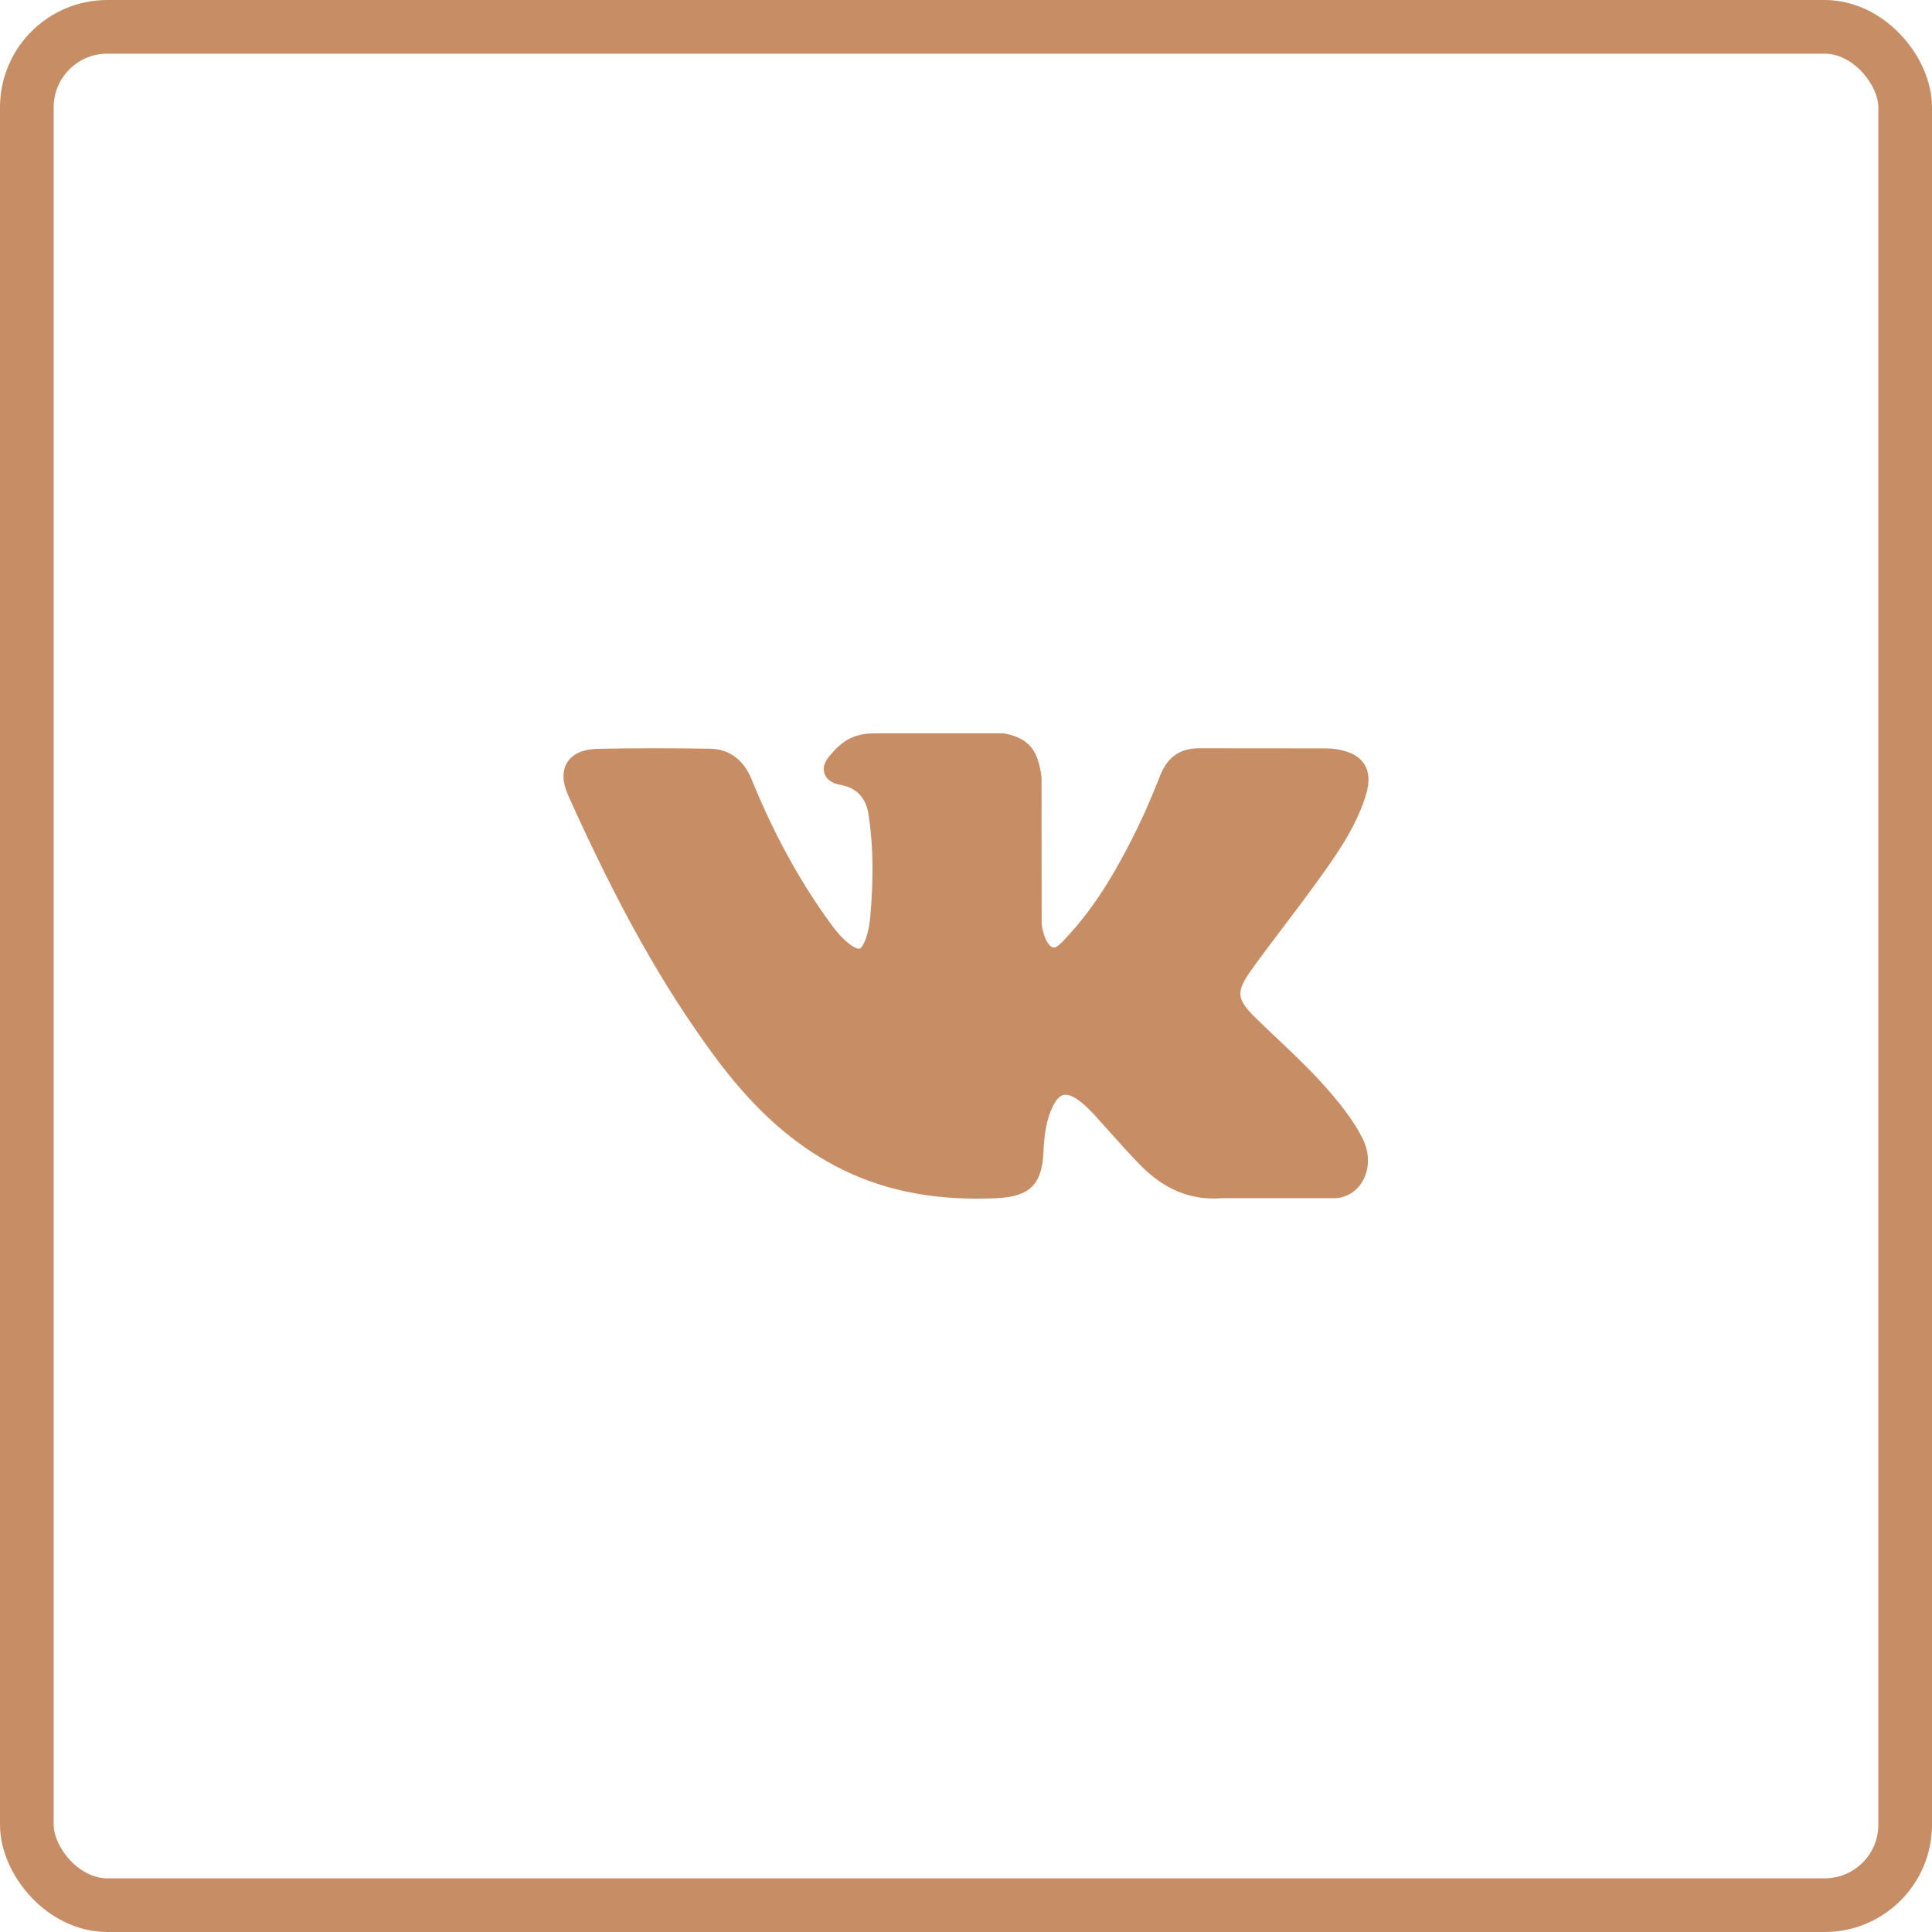 <svg width="36" height="36" viewBox="0 0 36 36" fill="none" xmlns="http://www.w3.org/2000/svg">
<rect x="0.5" y="0.5" width="35" height="35" rx="1.5" stroke="#C78E66"/>
<path d="M24.848 20.427C24.521 20.035 24.15 19.684 23.791 19.344C23.664 19.224 23.532 19.099 23.404 18.974C23.039 18.617 23.026 18.483 23.315 18.078C23.515 17.798 23.727 17.518 23.932 17.247C24.118 17.002 24.311 16.748 24.495 16.493L24.533 16.44C24.886 15.953 25.25 15.448 25.444 14.84C25.494 14.68 25.547 14.444 25.426 14.246C25.305 14.049 25.071 13.989 24.905 13.96C24.823 13.947 24.742 13.945 24.666 13.945L22.358 13.943L22.339 13.943C21.99 13.943 21.755 14.107 21.62 14.446C21.491 14.769 21.35 15.113 21.189 15.441C20.868 16.092 20.46 16.843 19.87 17.469L19.846 17.496C19.776 17.571 19.697 17.655 19.639 17.655C19.63 17.655 19.621 17.654 19.61 17.65C19.488 17.603 19.406 17.307 19.409 17.169C19.41 17.168 19.41 17.166 19.41 17.164L19.408 14.496C19.408 14.487 19.407 14.478 19.406 14.469C19.347 14.035 19.217 13.765 18.726 13.669C18.713 13.666 18.7 13.665 18.686 13.665H16.286C15.895 13.665 15.68 13.824 15.477 14.062C15.423 14.125 15.309 14.258 15.365 14.418C15.422 14.581 15.608 14.616 15.669 14.627C15.969 14.684 16.138 14.868 16.186 15.189C16.27 15.746 16.28 16.341 16.218 17.061C16.201 17.261 16.167 17.415 16.111 17.547C16.098 17.578 16.052 17.678 16.005 17.679C15.99 17.679 15.947 17.673 15.868 17.619C15.682 17.491 15.546 17.309 15.387 17.084C14.847 16.321 14.394 15.48 14.001 14.512C13.855 14.156 13.583 13.957 13.235 13.951C12.852 13.945 12.505 13.943 12.173 13.943C11.812 13.943 11.476 13.946 11.149 13.953C10.868 13.958 10.674 14.042 10.572 14.203C10.47 14.364 10.476 14.575 10.592 14.832C11.515 16.885 12.352 18.377 13.307 19.672C13.975 20.578 14.646 21.205 15.417 21.645C16.229 22.109 17.14 22.335 18.2 22.335C18.32 22.335 18.444 22.332 18.57 22.327C19.186 22.297 19.414 22.074 19.443 21.474C19.457 21.167 19.49 20.846 19.641 20.571C19.736 20.399 19.825 20.399 19.854 20.399C19.91 20.399 19.98 20.424 20.055 20.473C20.189 20.561 20.304 20.678 20.398 20.78C20.487 20.878 20.574 20.976 20.662 21.074C20.852 21.286 21.048 21.506 21.252 21.714C21.701 22.17 22.194 22.37 22.761 22.327H24.877C24.882 22.327 24.886 22.327 24.891 22.326C25.102 22.312 25.284 22.195 25.392 22.006C25.525 21.77 25.522 21.47 25.384 21.202C25.228 20.899 25.026 20.64 24.848 20.427Z" fill="#C78E66"/>
</svg>
